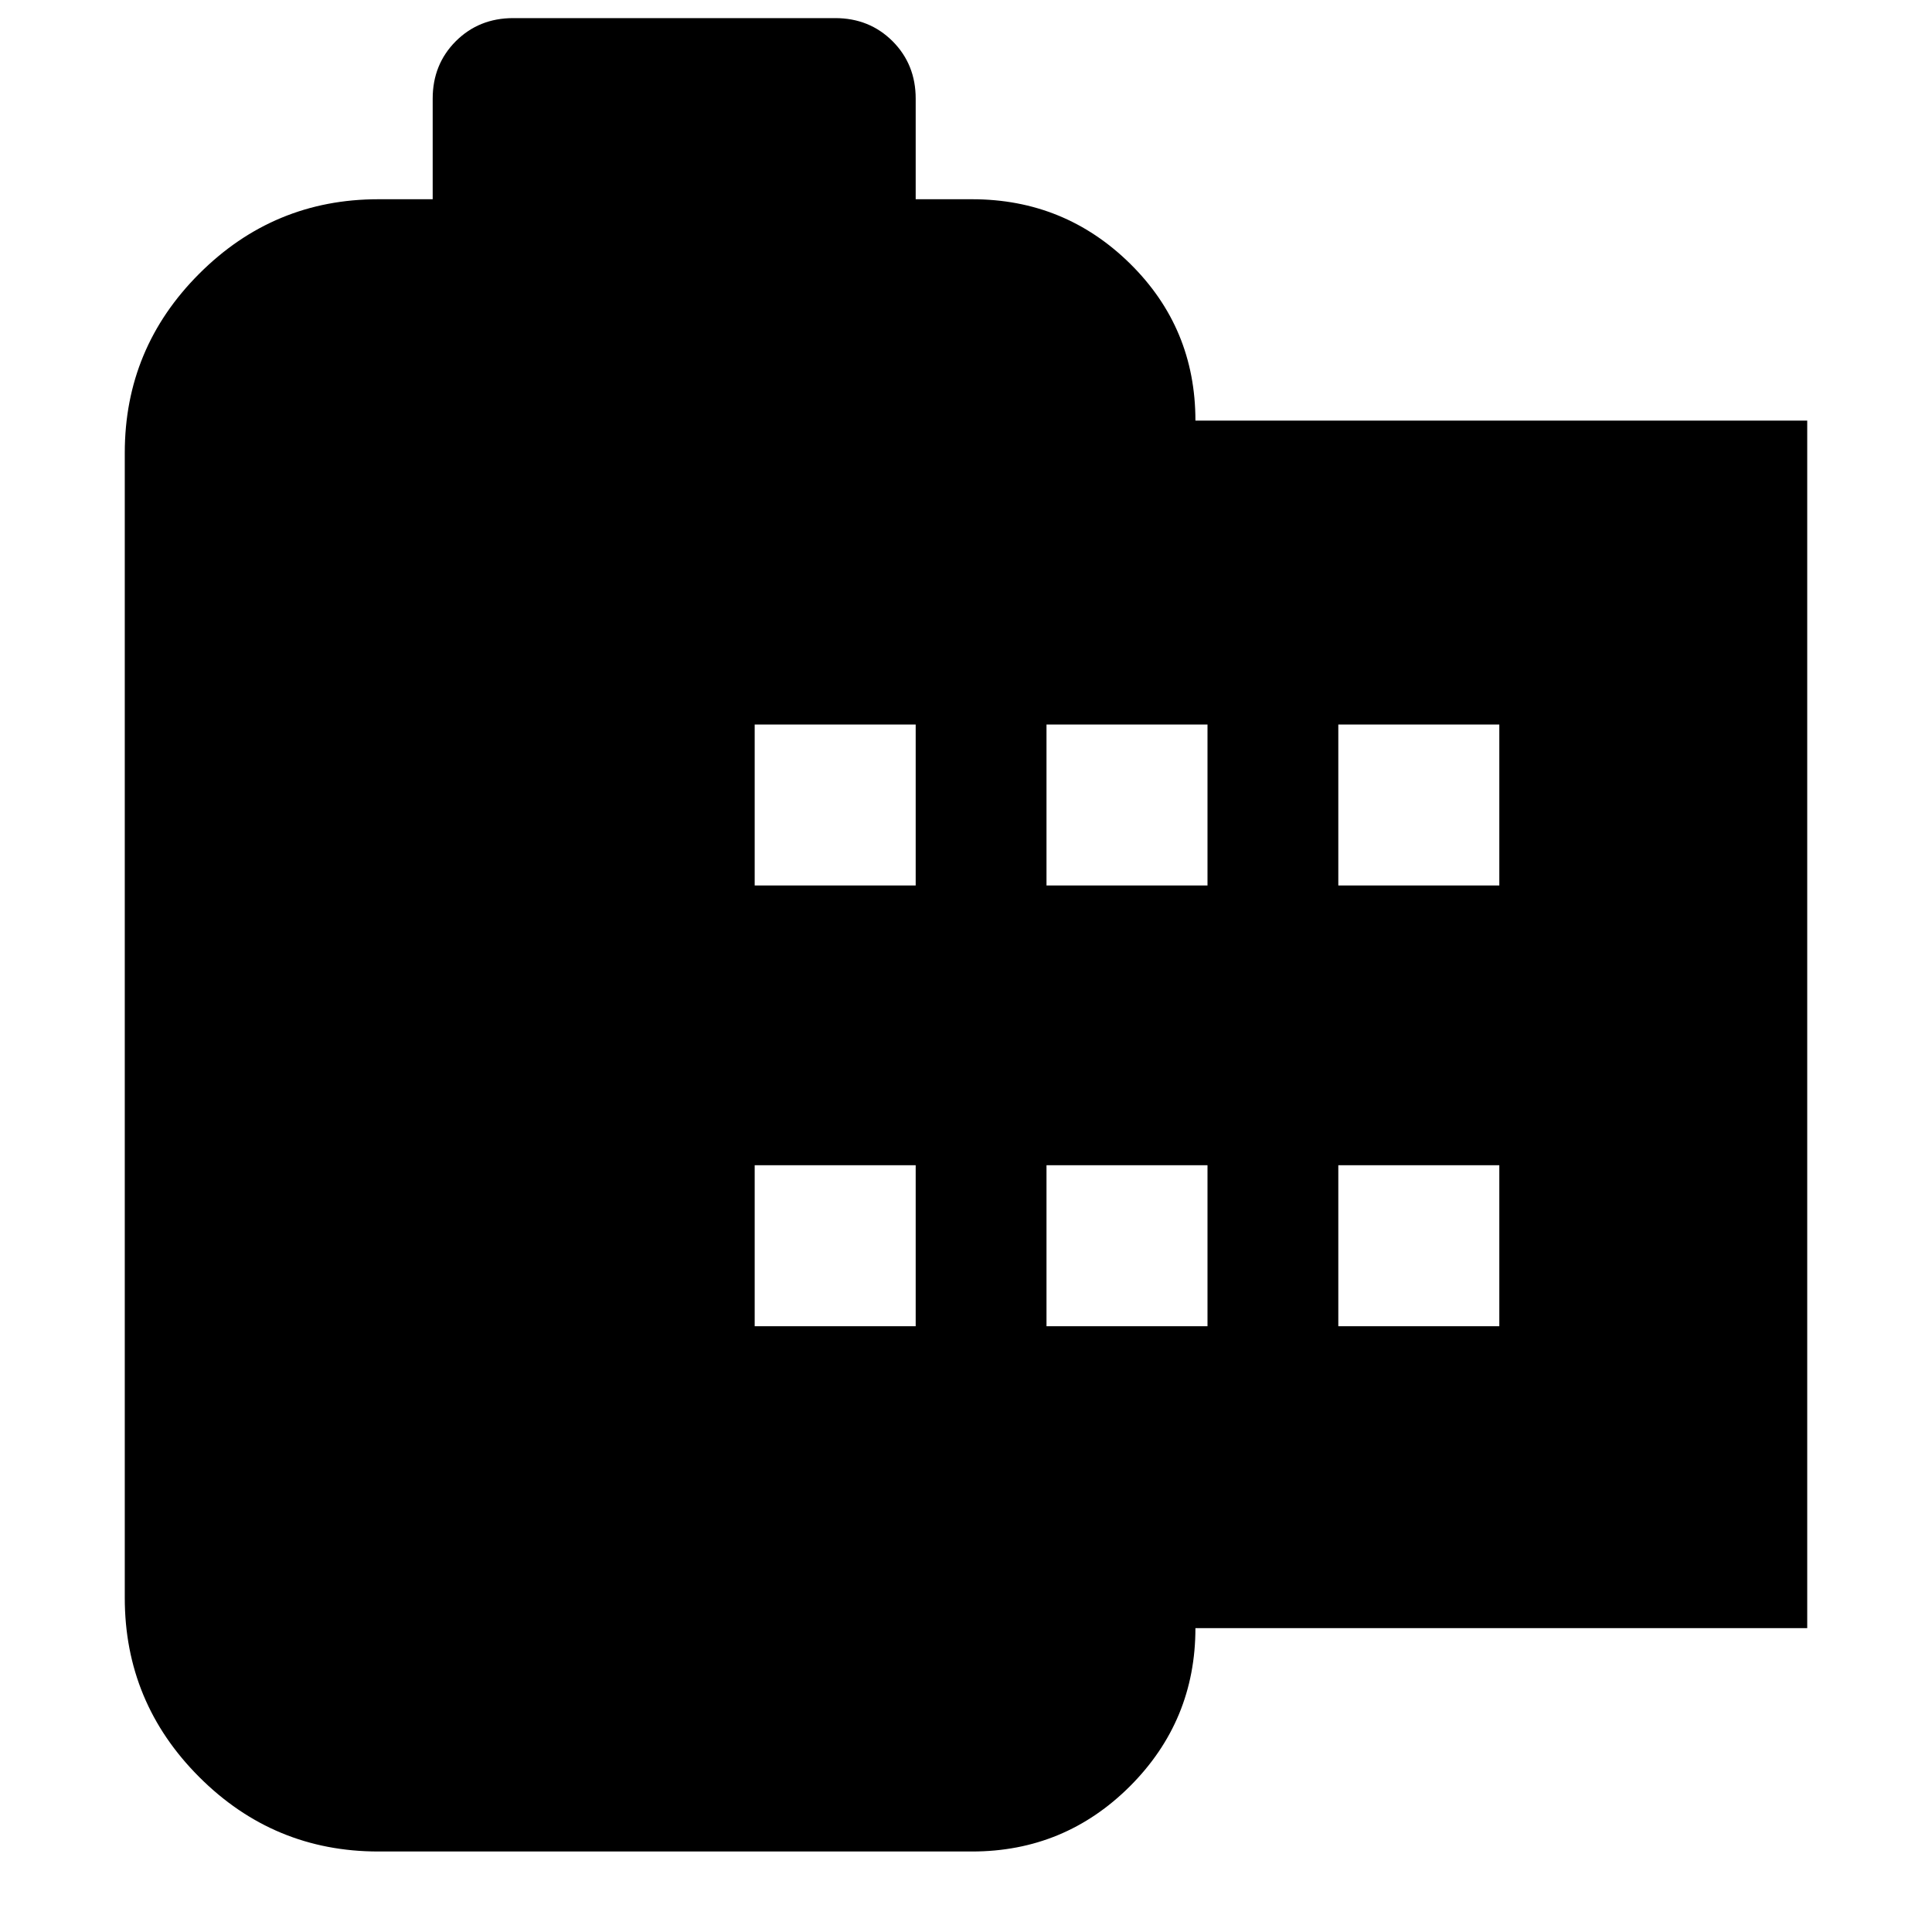 <svg xmlns="http://www.w3.org/2000/svg" height="24" width="24"><path d="M22.45 20.225H14.85Q14.85 21.375 14.038 22.188Q13.225 23 12.075 23H4.7Q3.4 23 2.475 22.075Q1.55 21.15 1.55 19.85V5.625Q1.55 4.325 2.475 3.4Q3.4 2.475 4.7 2.475H5.375V1.225Q5.375 0.8 5.662 0.512Q5.95 0.225 6.375 0.225H10.375Q10.8 0.225 11.088 0.512Q11.375 0.8 11.375 1.225V2.475H12.075Q13.225 2.475 14.038 3.275Q14.85 4.075 14.85 5.225H22.45ZM9.375 16.475H11.375V14.475H9.375ZM9.375 11H11.375V9H9.375ZM13 16.475H15V14.475H13ZM13 11H15V9H13ZM16.625 16.475H18.625V14.475H16.625ZM16.625 11H18.625V9H16.625Z"/></svg>